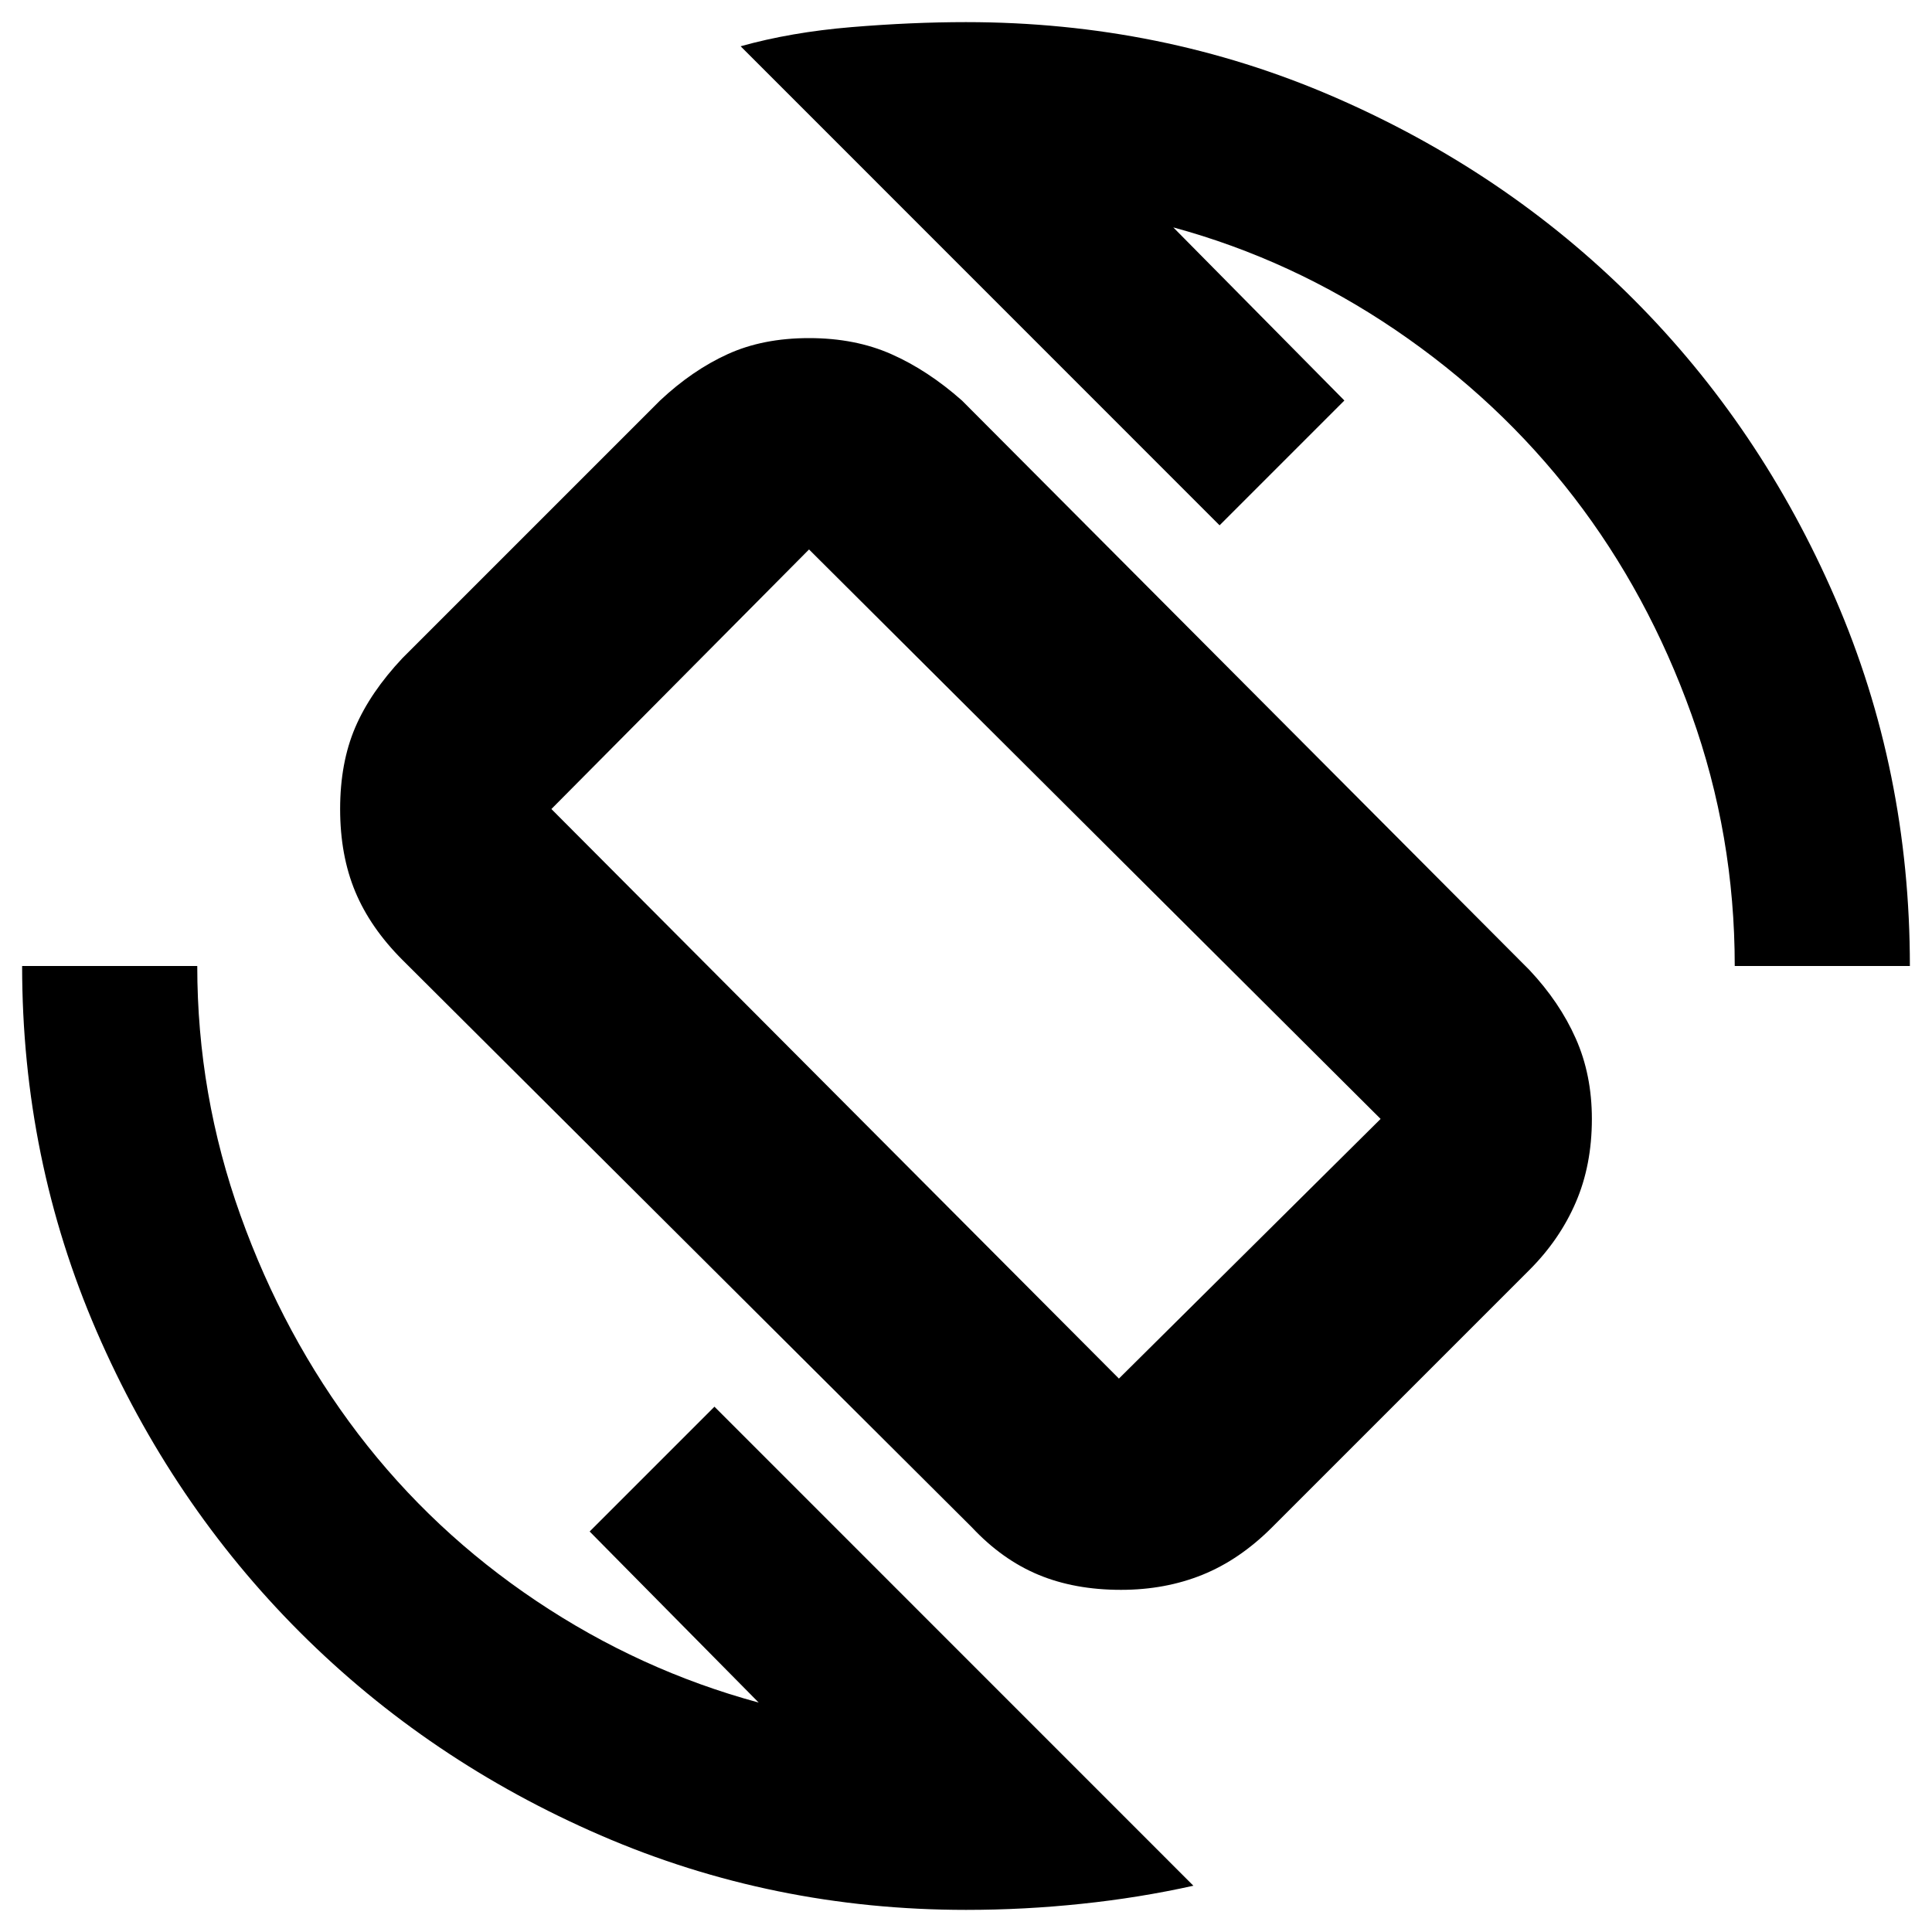 <svg xmlns="http://www.w3.org/2000/svg" height="20" width="20"><path d="M10.062 15.812 4.167 9.938q-.334-.334-.49-.709-.156-.375-.156-.854t.156-.844q.156-.364.49-.719l2.666-2.666q.334-.313.698-.479.365-.167.844-.167t.854.167q.375.166.729.479l5.875 5.896q.313.333.479.708.167.375.167.833 0 .479-.167.865-.166.385-.479.698l-2.666 2.666q-.334.334-.719.49-.386.156-.844.156-.479 0-.854-.156t-.688-.49Zm1.521-1.541 2.709-2.688-5.917-5.895-2.667 2.687ZM10 19.771q-2 0-3.781-.771-1.781-.771-3.115-2.104Q1.771 15.562 1 13.781.229 12 .229 10h1.813q0 1.333.448 2.583.448 1.25 1.218 2.261.771 1.01 1.844 1.729 1.073.719 2.302 1.052l-1.75-1.771 1.292-1.292 4.958 4.959q-.562.125-1.156.187-.594.063-1.198.063ZM17.958 10q0-1.354-.448-2.604t-1.218-2.25q-.771-1-1.844-1.729-1.073-.729-2.302-1.063l1.771 1.792-1.292 1.292L7.667.479Q8.188.333 8.812.281 9.438.229 10 .229q2.021 0 3.802.771 1.781.771 3.104 2.094Q18.229 4.417 19 6.198q.771 1.781.771 3.802Zm-7.979-.021Z"/></svg>